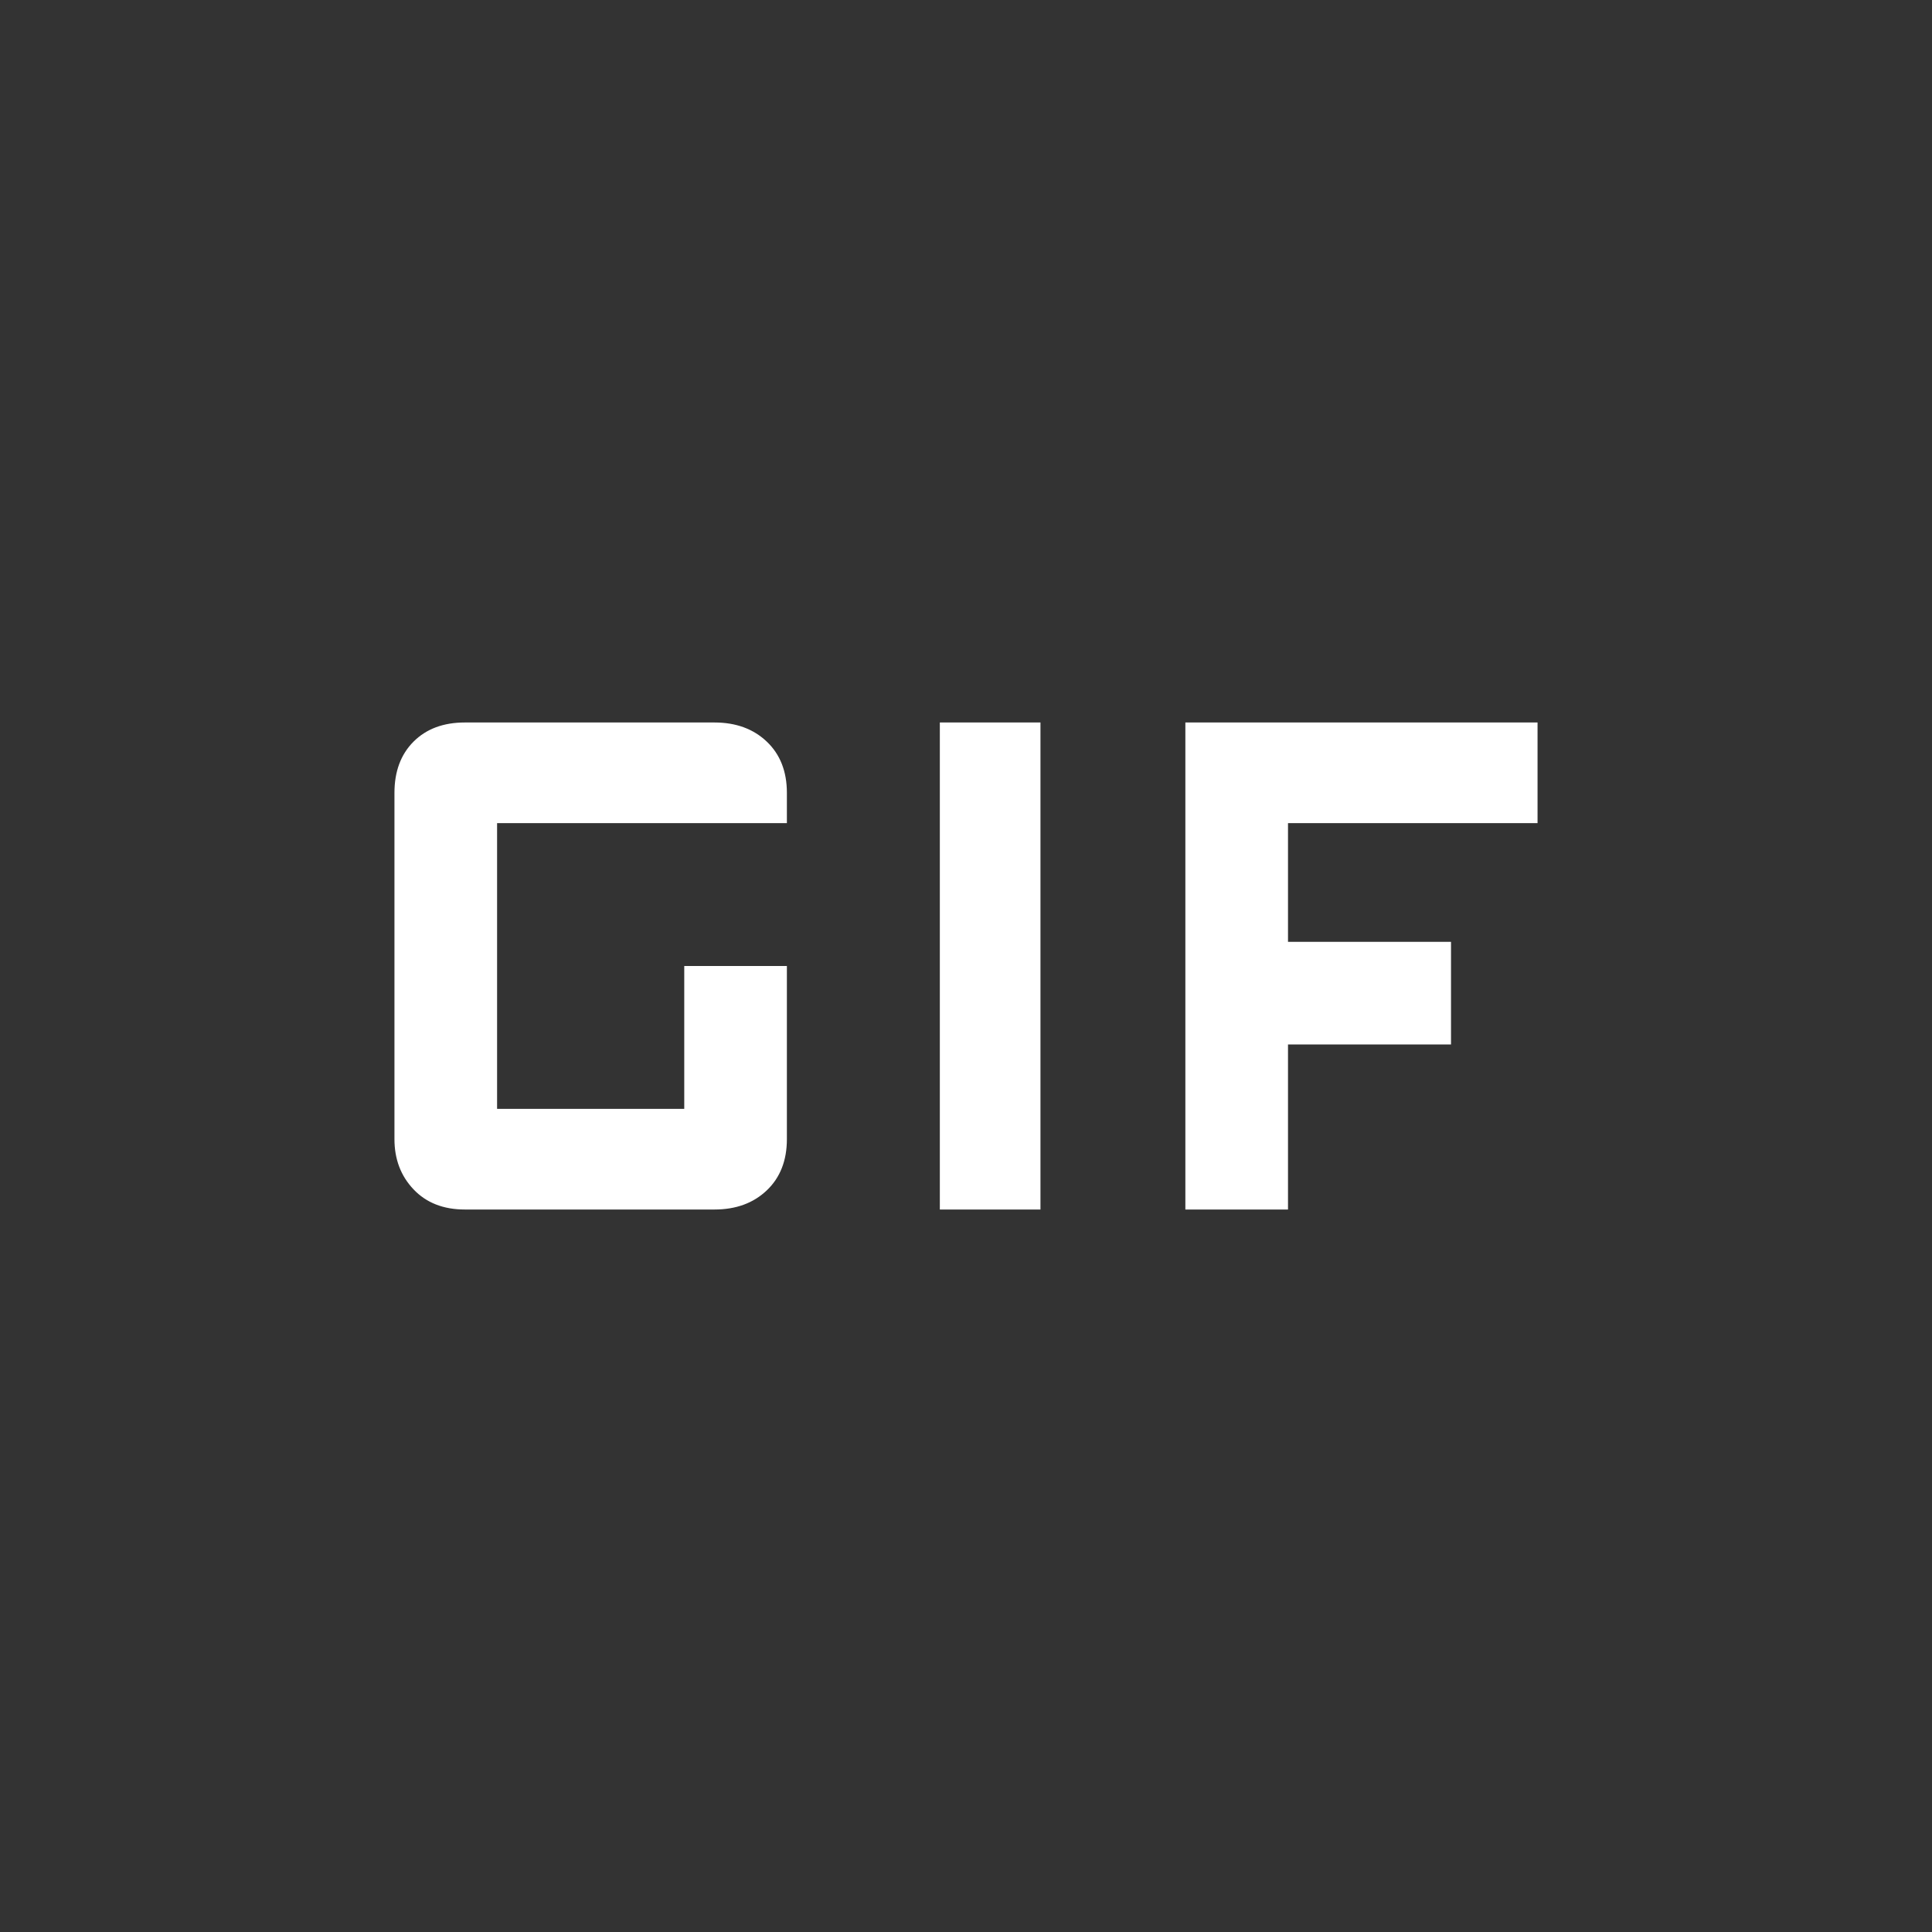 <svg xmlns="http://www.w3.org/2000/svg" height="48" width="48"><rect width="100%" height="100%" fill="#333333" stroke="none"/><path fill="#FFFFFF" d="M23.35 30.05V17.95H25.85V30.05ZM11.55 30.05Q10.75 30.05 10.275 29.55Q9.8 29.05 9.8 28.3V19.7Q9.8 18.9 10.275 18.425Q10.75 17.95 11.55 17.95H17.75Q18.55 17.95 19.05 18.425Q19.55 18.9 19.55 19.7V20.45H12.35Q12.35 20.45 12.35 20.45Q12.35 20.45 12.35 20.45V27.55Q12.35 27.55 12.35 27.55Q12.35 27.55 12.35 27.55H17Q17 27.55 17 27.55Q17 27.55 17 27.55V24H19.55V28.3Q19.55 29.1 19.05 29.575Q18.55 30.05 17.75 30.05ZM29.45 30.05V17.95H38.2V20.45H32V23.4H36.05V25.95H32V30.05Z"/></svg>